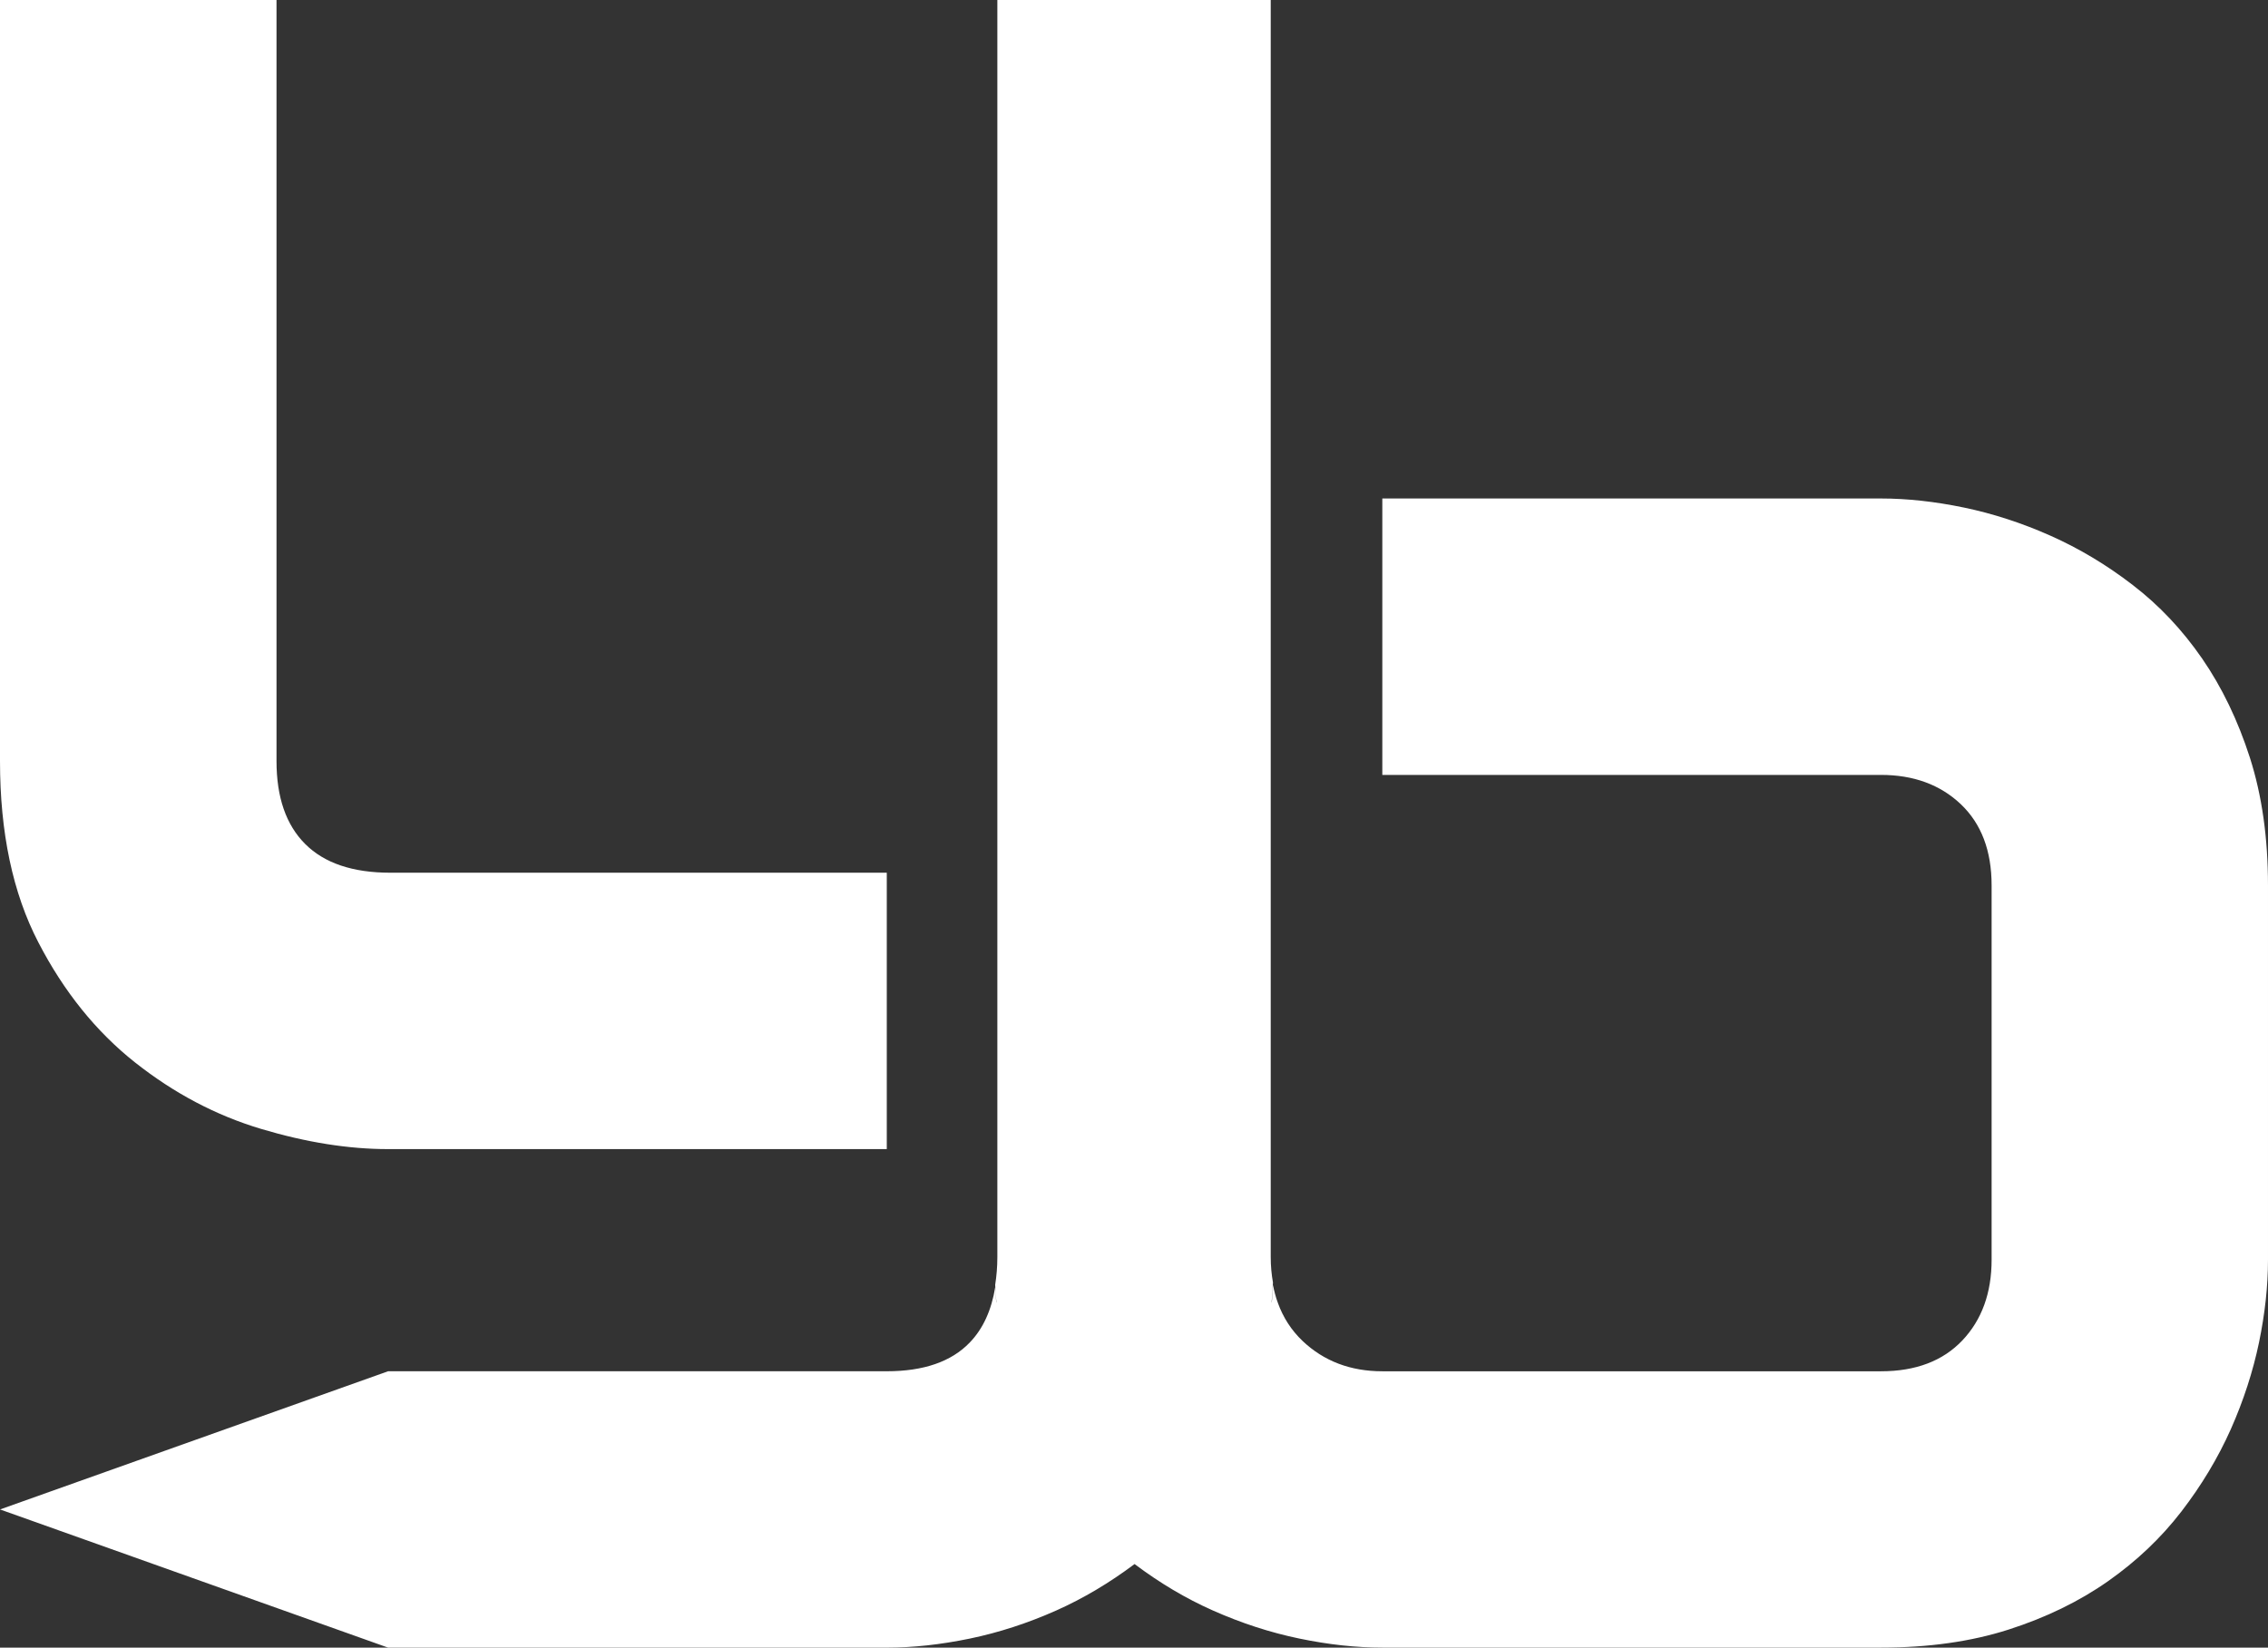 <?xml version="1.0" encoding="UTF-8"?>
<svg id="Layer_2" data-name="Layer 2" xmlns="http://www.w3.org/2000/svg" viewBox="0 0 3788.49 2752.87">
  <rect x="0" y="0" width="3788.49" height="2752.87" fill="#333333" stroke="none"/>
  <defs>
    <style>
      .cls-1 {
        fill: #fff;
        stroke-width: 0px;
      }
    </style>
  </defs>
  <g id="Layer_1-2" data-name="Layer 1">
    <g>
      <path class="cls-1" d="m225.59,1775.14c65.13,51.52,135.32,88.53,210.48,111.01,75.17,22.48,145.93,33.77,212.23,33.77h832.98v-461.79h-829.41c-62.72,0-110.09-16.01-142.04-47.95-32.02-31.94-47.95-78.15-47.95-138.55V0H0v1271.62c0,119.64,21.33,220.6,64.05,302.83,42.56,82.3,96.49,149.17,161.54,200.69Z"/>
      <path class="cls-1" d="m3758.36,1266.25c-20.17-62.74-46.87-118.06-79.95-166.03-33.13-47.96-71.61-88.77-115.52-122.52-43.81-33.81-89.65-61.24-137.56-82.55-47.91-21.36-96.24-37.02-144.77-47.13-48.53-10.06-94.73-15.14-138.55-15.14h-832.98v461.84h832.98c54.44,0,98.88,16.33,133.26,48.84,34.33,32.61,51.54,77.83,51.54,135.9v625.16c0,55.64-16.39,100.64-48.89,134.97-32.61,34.32-77.88,51.54-135.9,51.54h-832.98c-53.15,0-97.64-16.96-133.15-50.61-18.91-18.01-32.62-39.39-41.43-63.93v-.84h-.32c-3.27-9.26-5.9-18.93-7.77-29.09-.46,9.83-1.13,19.5-1.91,29.09h-.32c.92-10.84,1.72-21.77,2.23-32.93-2.38-13.38-3.73-27.48-3.73-42.41V0h-456.65v2100.43c0,16.59-1.4,31.89-3.63,46.3.5,9.82,1.21,19.47,2.03,29.04h-.28c-.68-8.33-1.27-16.73-1.7-25.25-6.17,38.32-20.17,69.38-42.57,92.61-30.8,31.99-77,47.96-138.54,47.96h-832.99L.06,2521.98l648.24,230.89h832.99c43.76,0,90.01-5.08,138.54-15.09,48.53-10.06,96.81-25.72,144.77-47.08,45.37-20.22,88.82-46.2,130.56-77.47q.05,0,.05.05c0-.05.05-.05.05-.05,41.64,31.32,85.09,57.3,130.56,77.47,47.91,21.31,96.13,36.97,144.77,47.03,48.43,10.06,94.63,15.09,138.44,15.09h832.98c79.33,0,150.42-10.01,213.16-30.13,62.69-20.12,118.06-47.13,166.03-80.78,48.01-33.75,88.82-72.59,122.57-116.4,33.7-43.81,61.24-89.7,82.6-137.56,21.31-48.07,36.92-96.24,47.08-144.77,10.06-48.64,15.04-94.73,15.04-138.55v-625.16c0-79.38-10.06-150.42-30.13-213.21Z"/>
    </g>
  </g>
</svg>